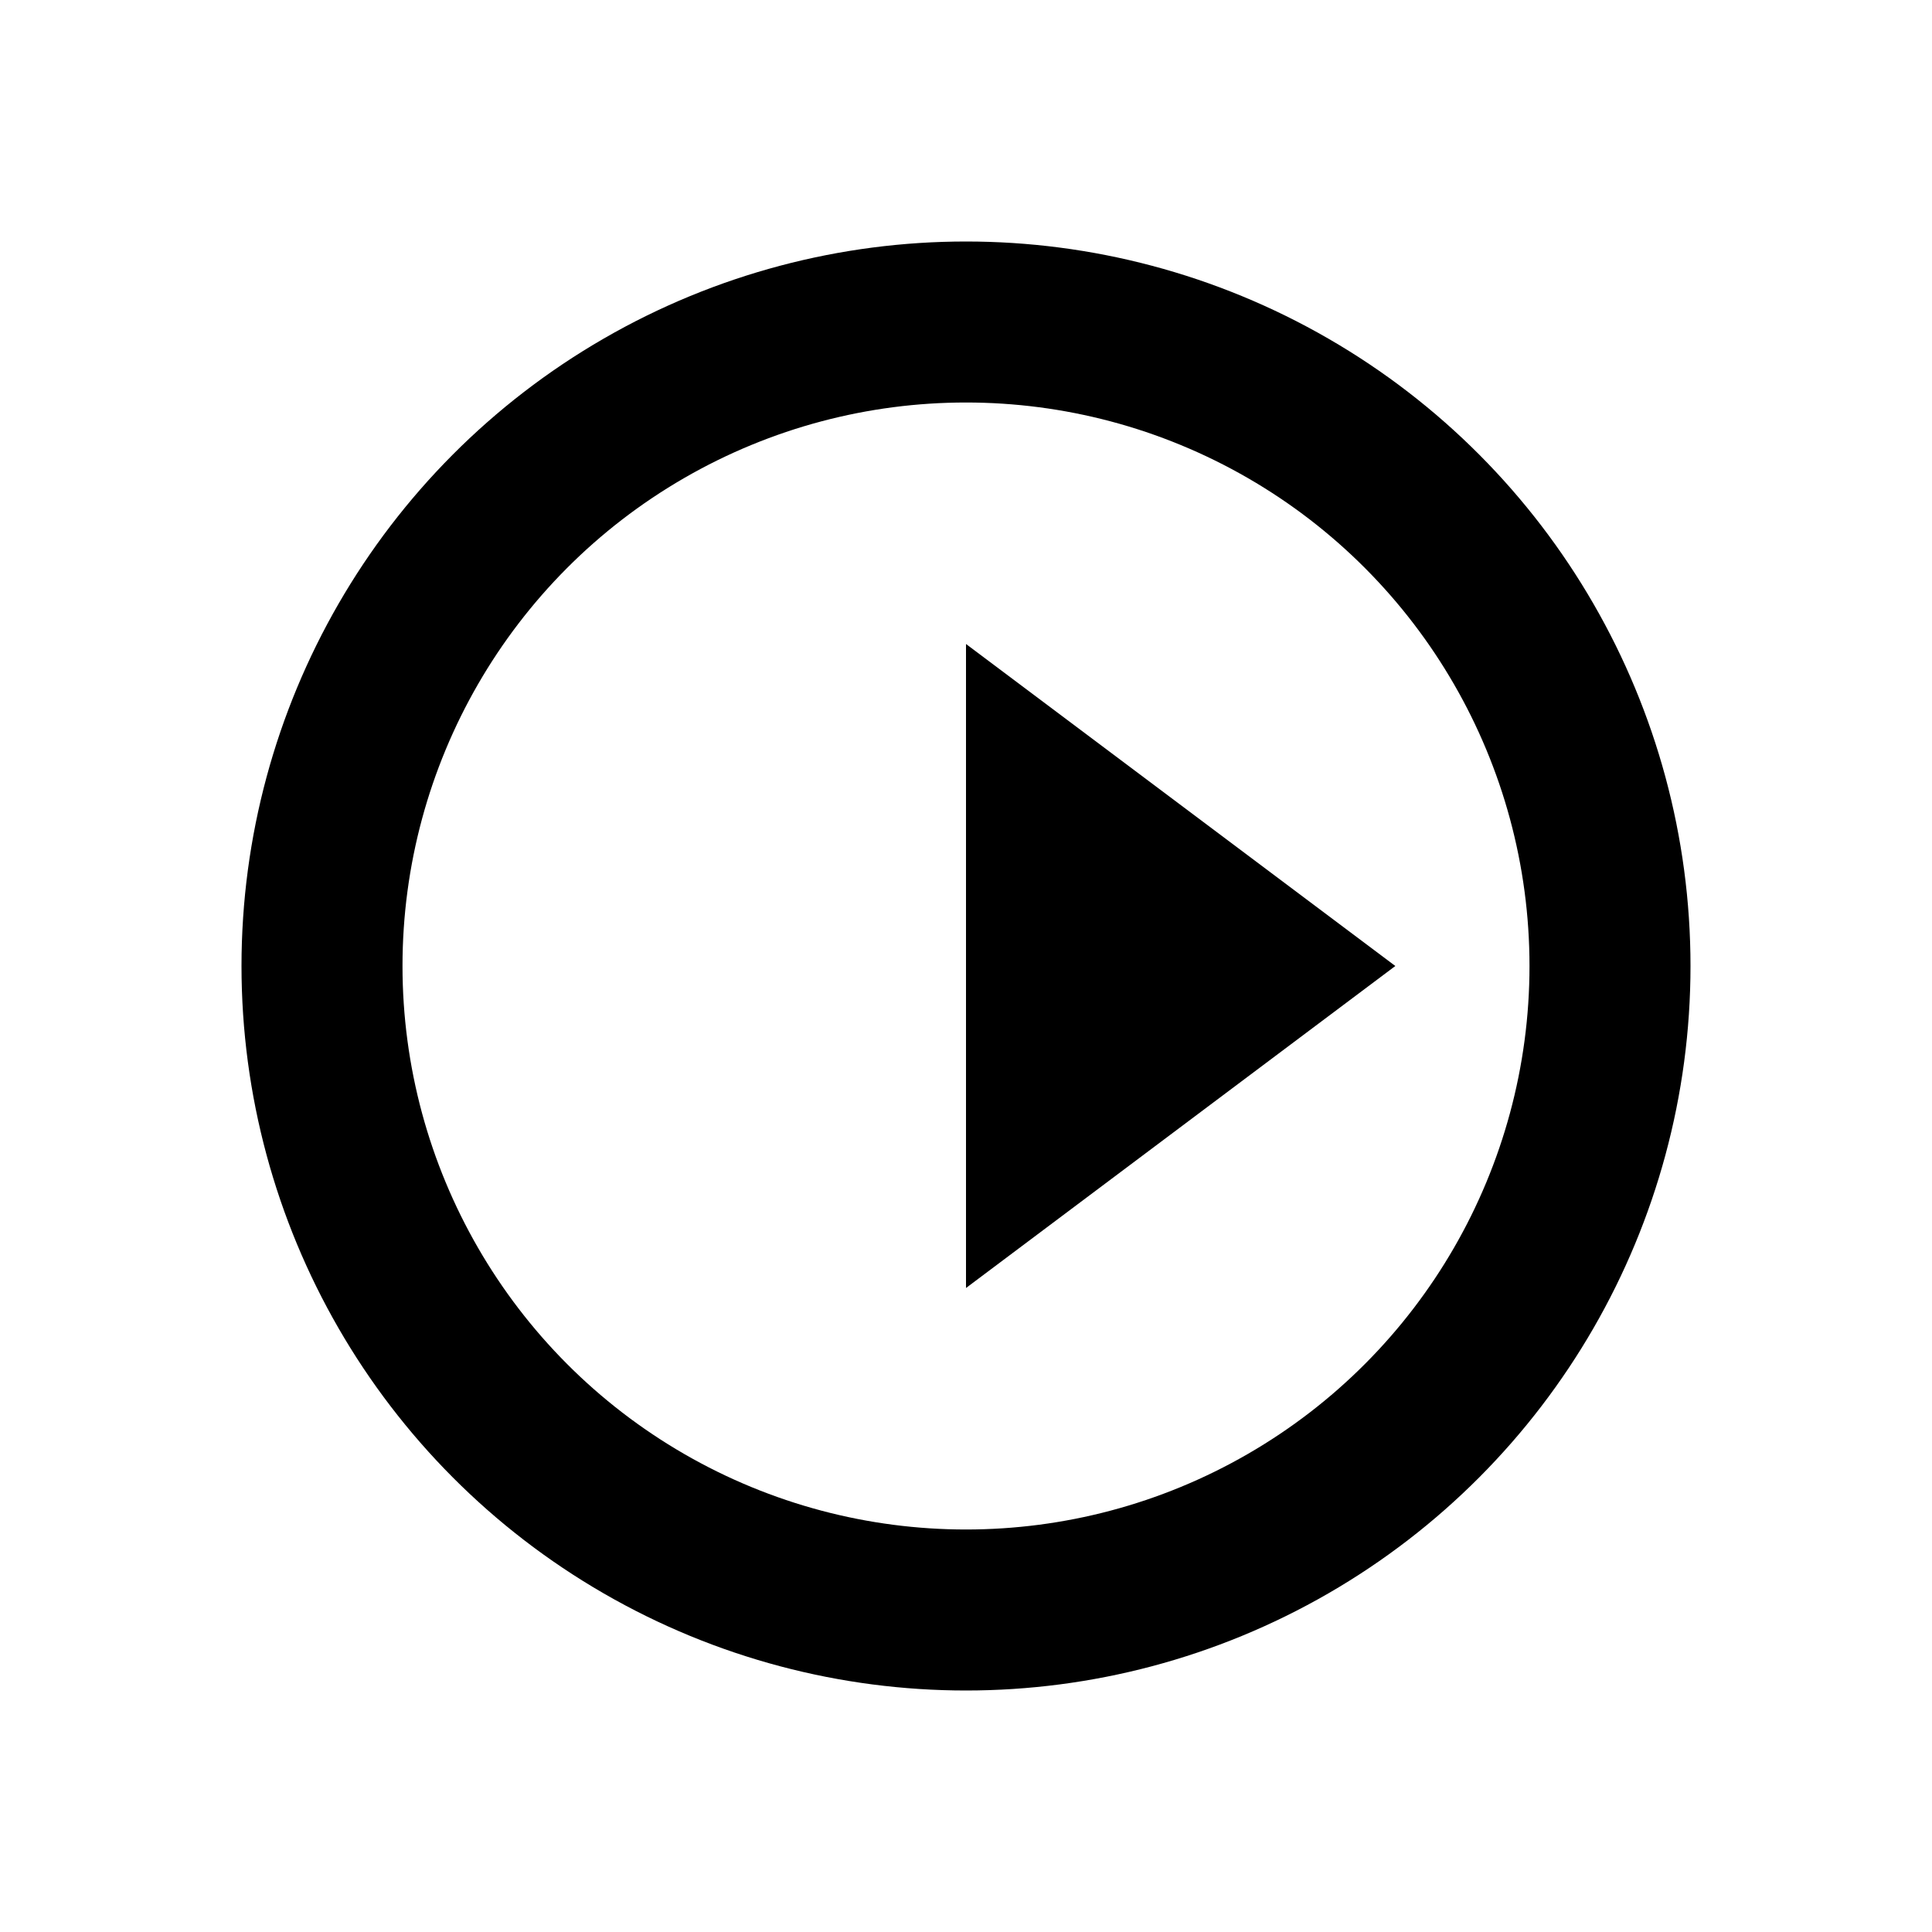 <svg width="18" height="18" viewBox="0 0 18 18" fill="none" xmlns="http://www.w3.org/2000/svg">
  <circle cx="9" cy="9" r="6" stroke="currentColor" stroke-width="1.5" fill="none"/>
  <path d="M9 6v6l4-3-4-3z" fill="currentColor"/>
</svg>